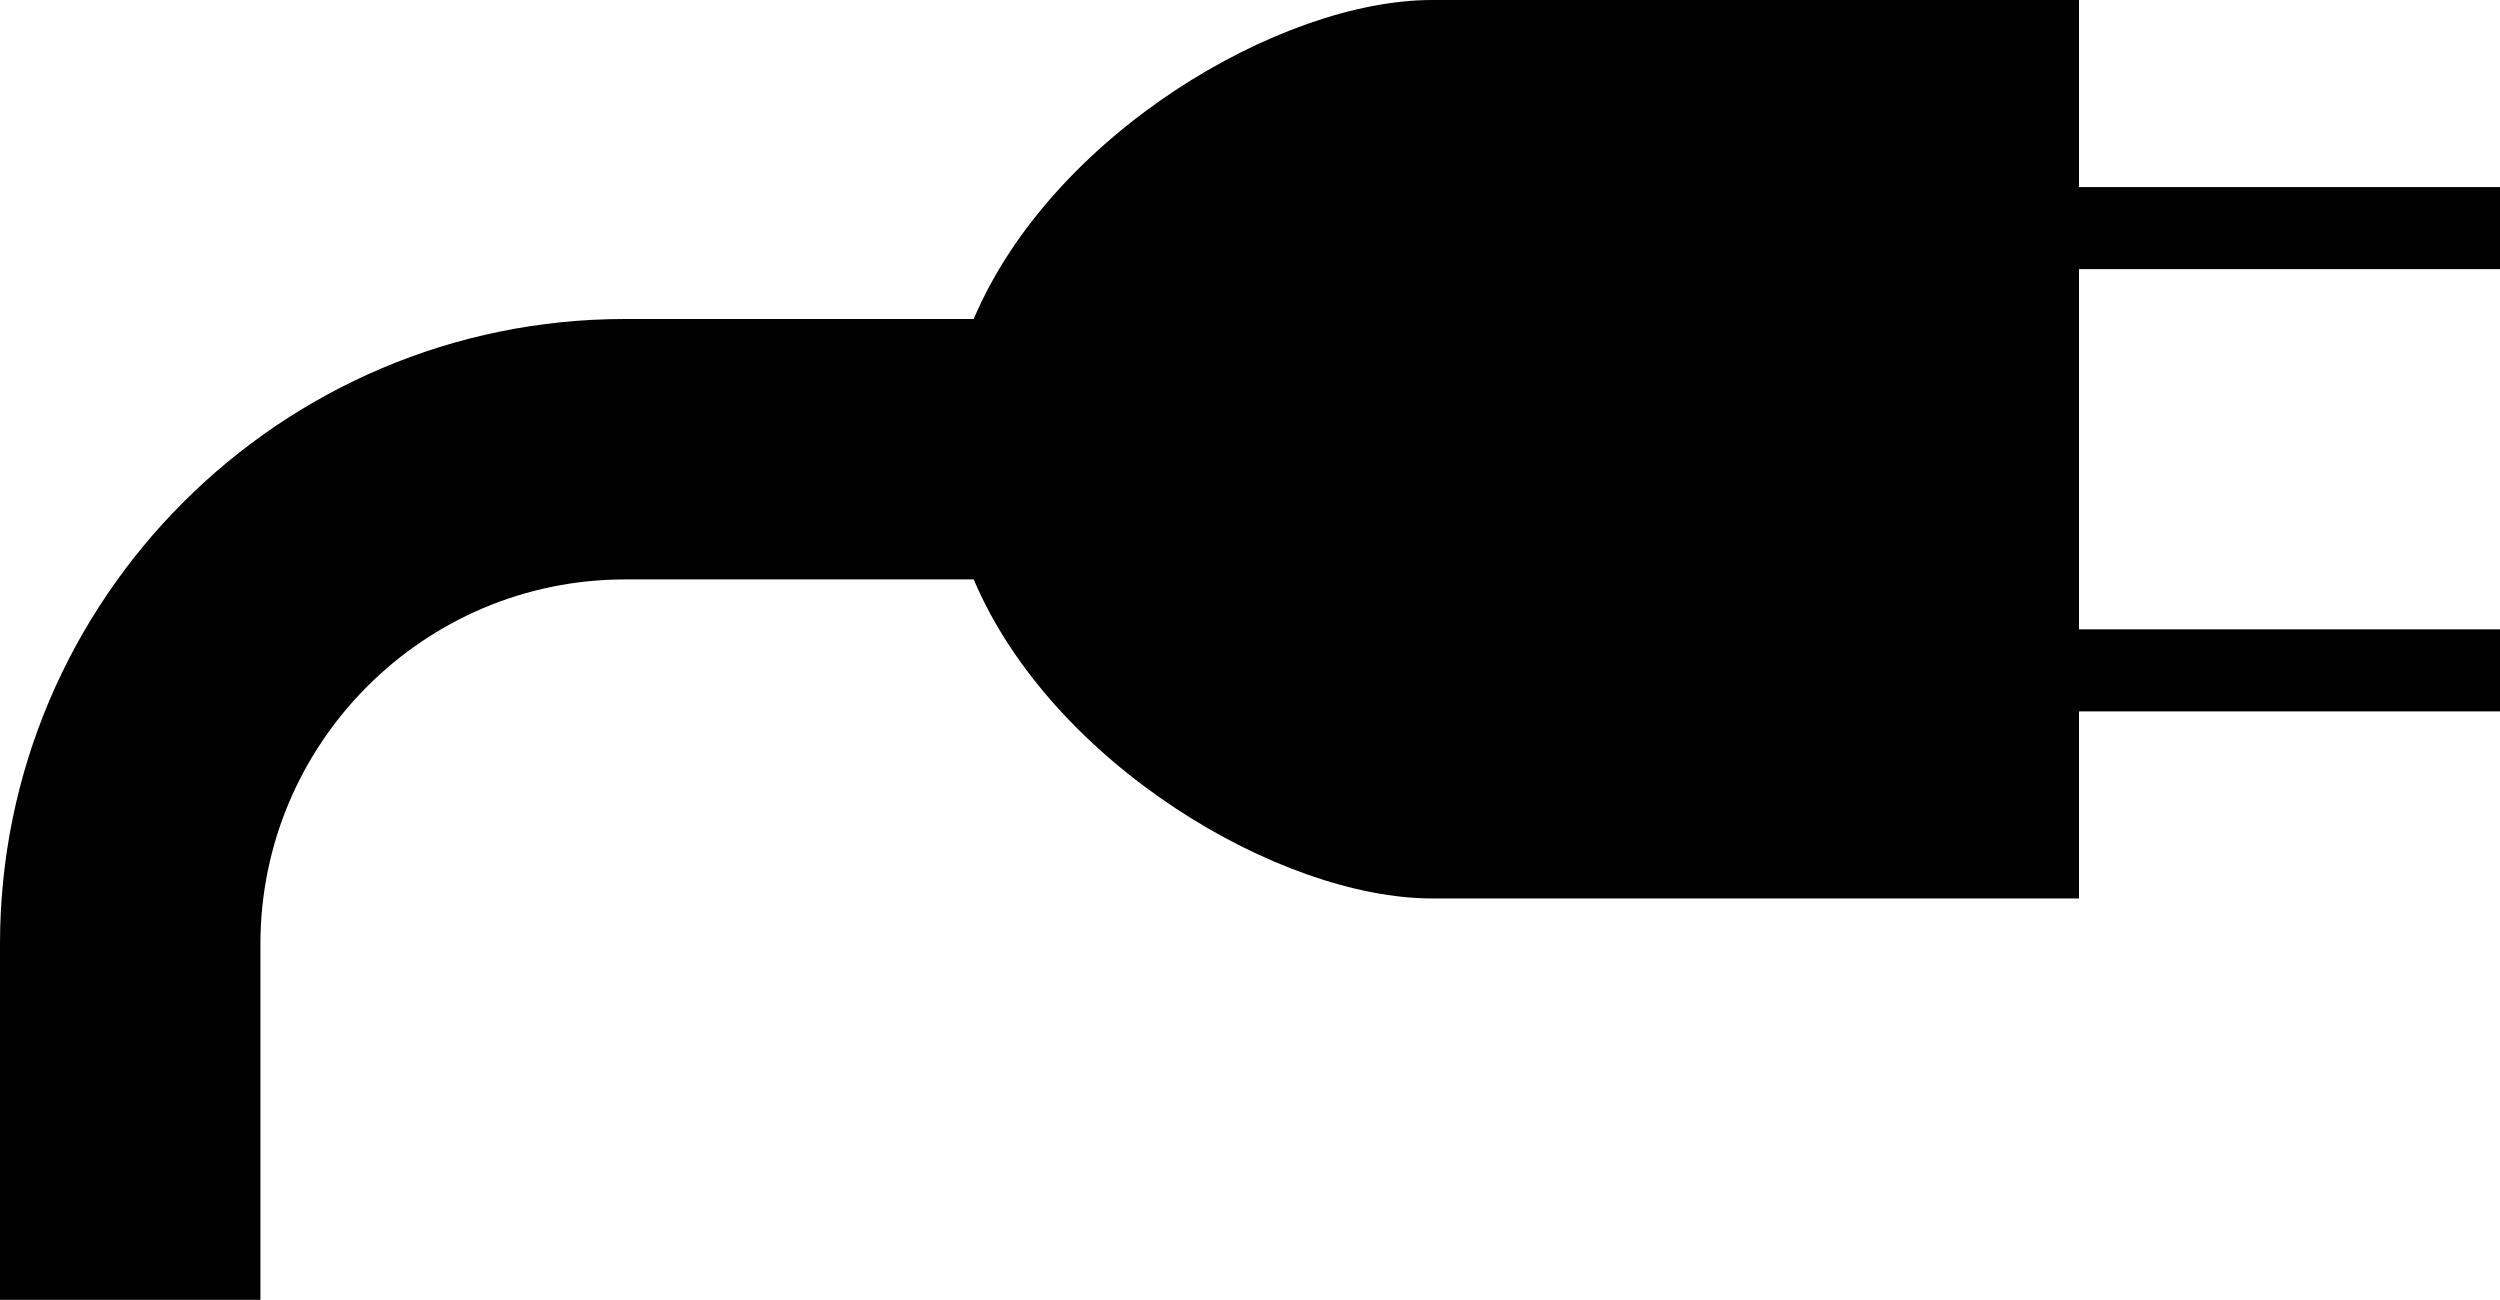 <?xml version="1.0" encoding="utf-8"?>
<!-- Generator: Adobe Illustrator 14.0.0, SVG Export Plug-In . SVG Version: 6.00 Build 43363)  -->
<!DOCTYPE svg PUBLIC "-//W3C//DTD SVG 1.0//EN" "http://www.w3.org/TR/2001/REC-SVG-20010904/DTD/svg10.dtd">
<svg version="1.0" id="Layer_1" xmlns="http://www.w3.org/2000/svg" xmlns:xlink="http://www.w3.org/1999/xlink" x="0px" y="0px"
	 width="100px" height="51.996px" viewBox="0 0 100 51.996" enable-background="new 0 0 100 51.996" xml:space="preserve">
<path d="M100,10.764V7.483H83.16V0H57.286C51.212,0,42.08,5.376,38.948,12.76H25c-13.785,0-25,11.215-25,25v14.236h10.417V37.76
	c0-8.041,6.542-14.583,14.583-14.583h13.948c3.132,7.384,12.264,12.761,18.338,12.761H83.16v-7.483H100v-3.281H83.16v-14.41H100z"/>
</svg>
